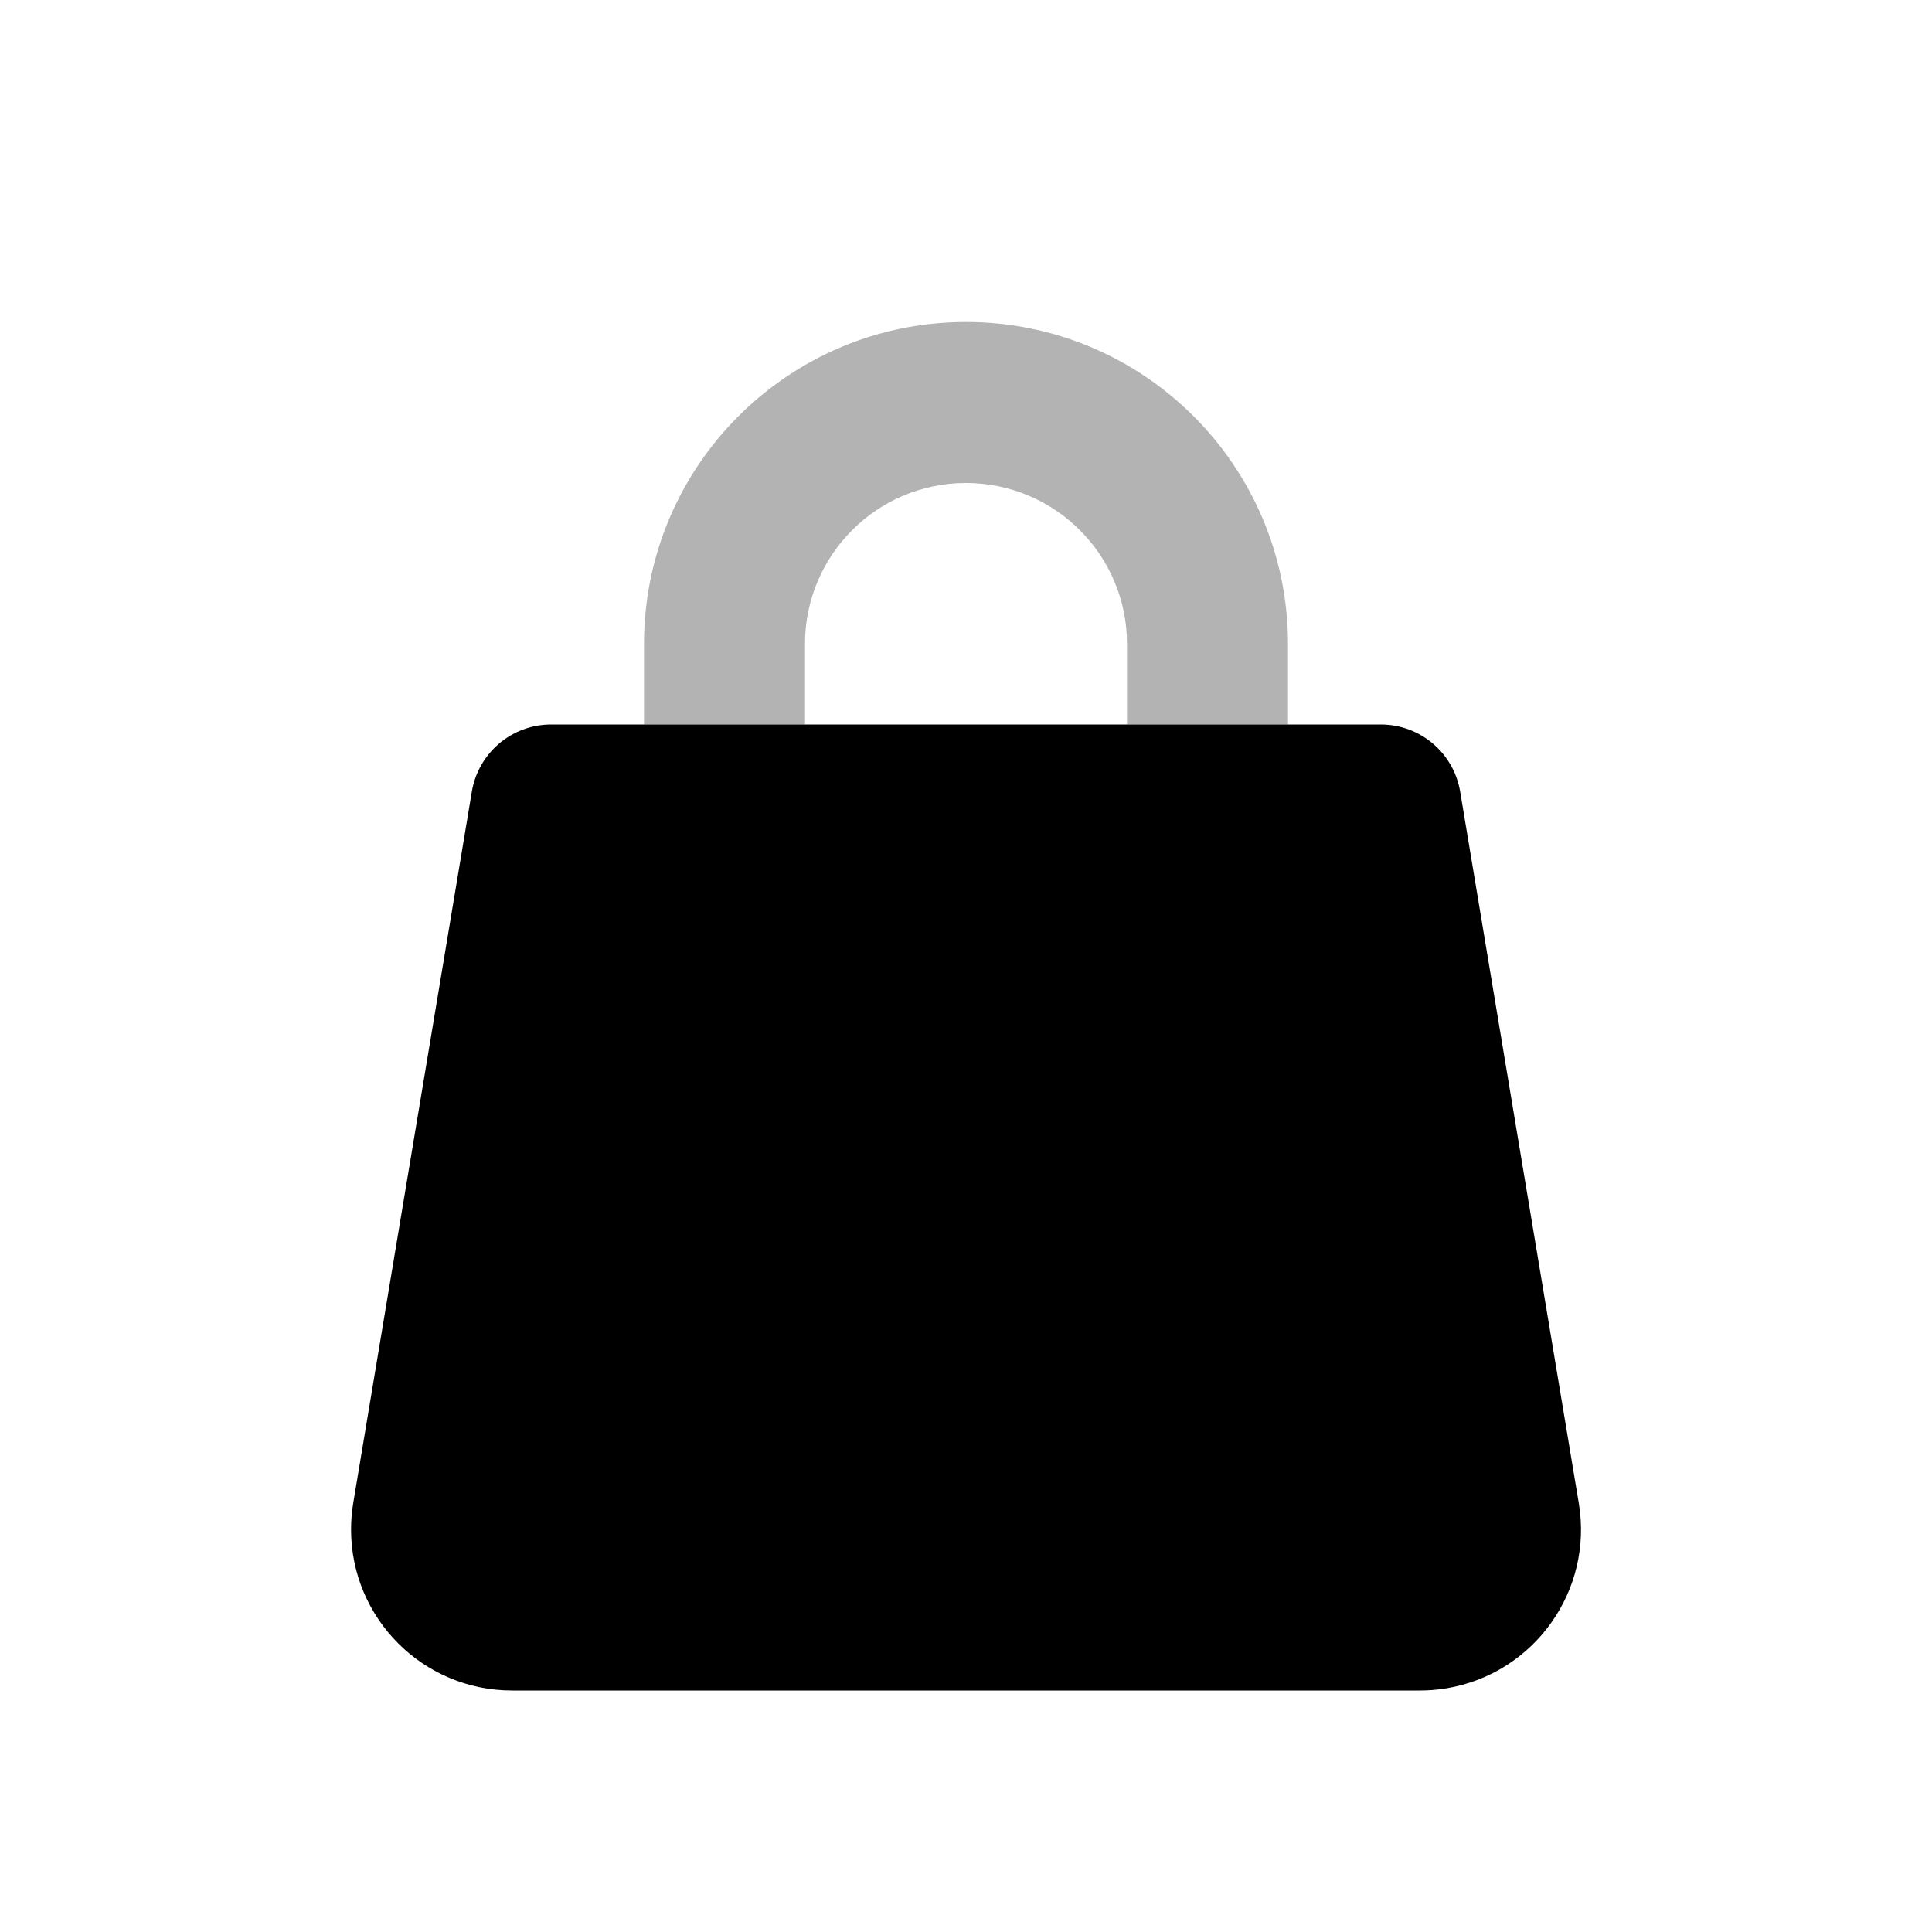 <svg width="24" height="24" viewBox="0 0 24 24" fill="none" xmlns="http://www.w3.org/2000/svg">
<path opacity="0.3" d="M14 9V8C14 6.895 13.105 6 12 6C10.895 6 10 6.895 10 8V9H8V8C8 5.791 9.791 4 12 4C14.209 4 16 5.791 16 8V9H14ZM14 9V8C14 6.895 13.105 6 12 6C10.895 6 10 6.895 10 8V9H8V8C8 5.791 9.791 4 12 4C14.209 4 16 5.791 16 8V9H14Z" fill="currentColor"/>
<path fill-rule="evenodd" clip-rule="evenodd" d="M6.847 9H17.153C17.642 9 18.059 9.353 18.139 9.836L19.612 18.671C19.794 19.761 19.058 20.791 17.968 20.973C17.859 20.991 17.749 21 17.639 21H6.361C5.256 21 4.361 20.105 4.361 19C4.361 18.89 4.37 18.78 4.388 18.671L5.861 9.836C5.941 9.353 6.358 9 6.847 9Z" fill="currentColor"/>
</svg>

